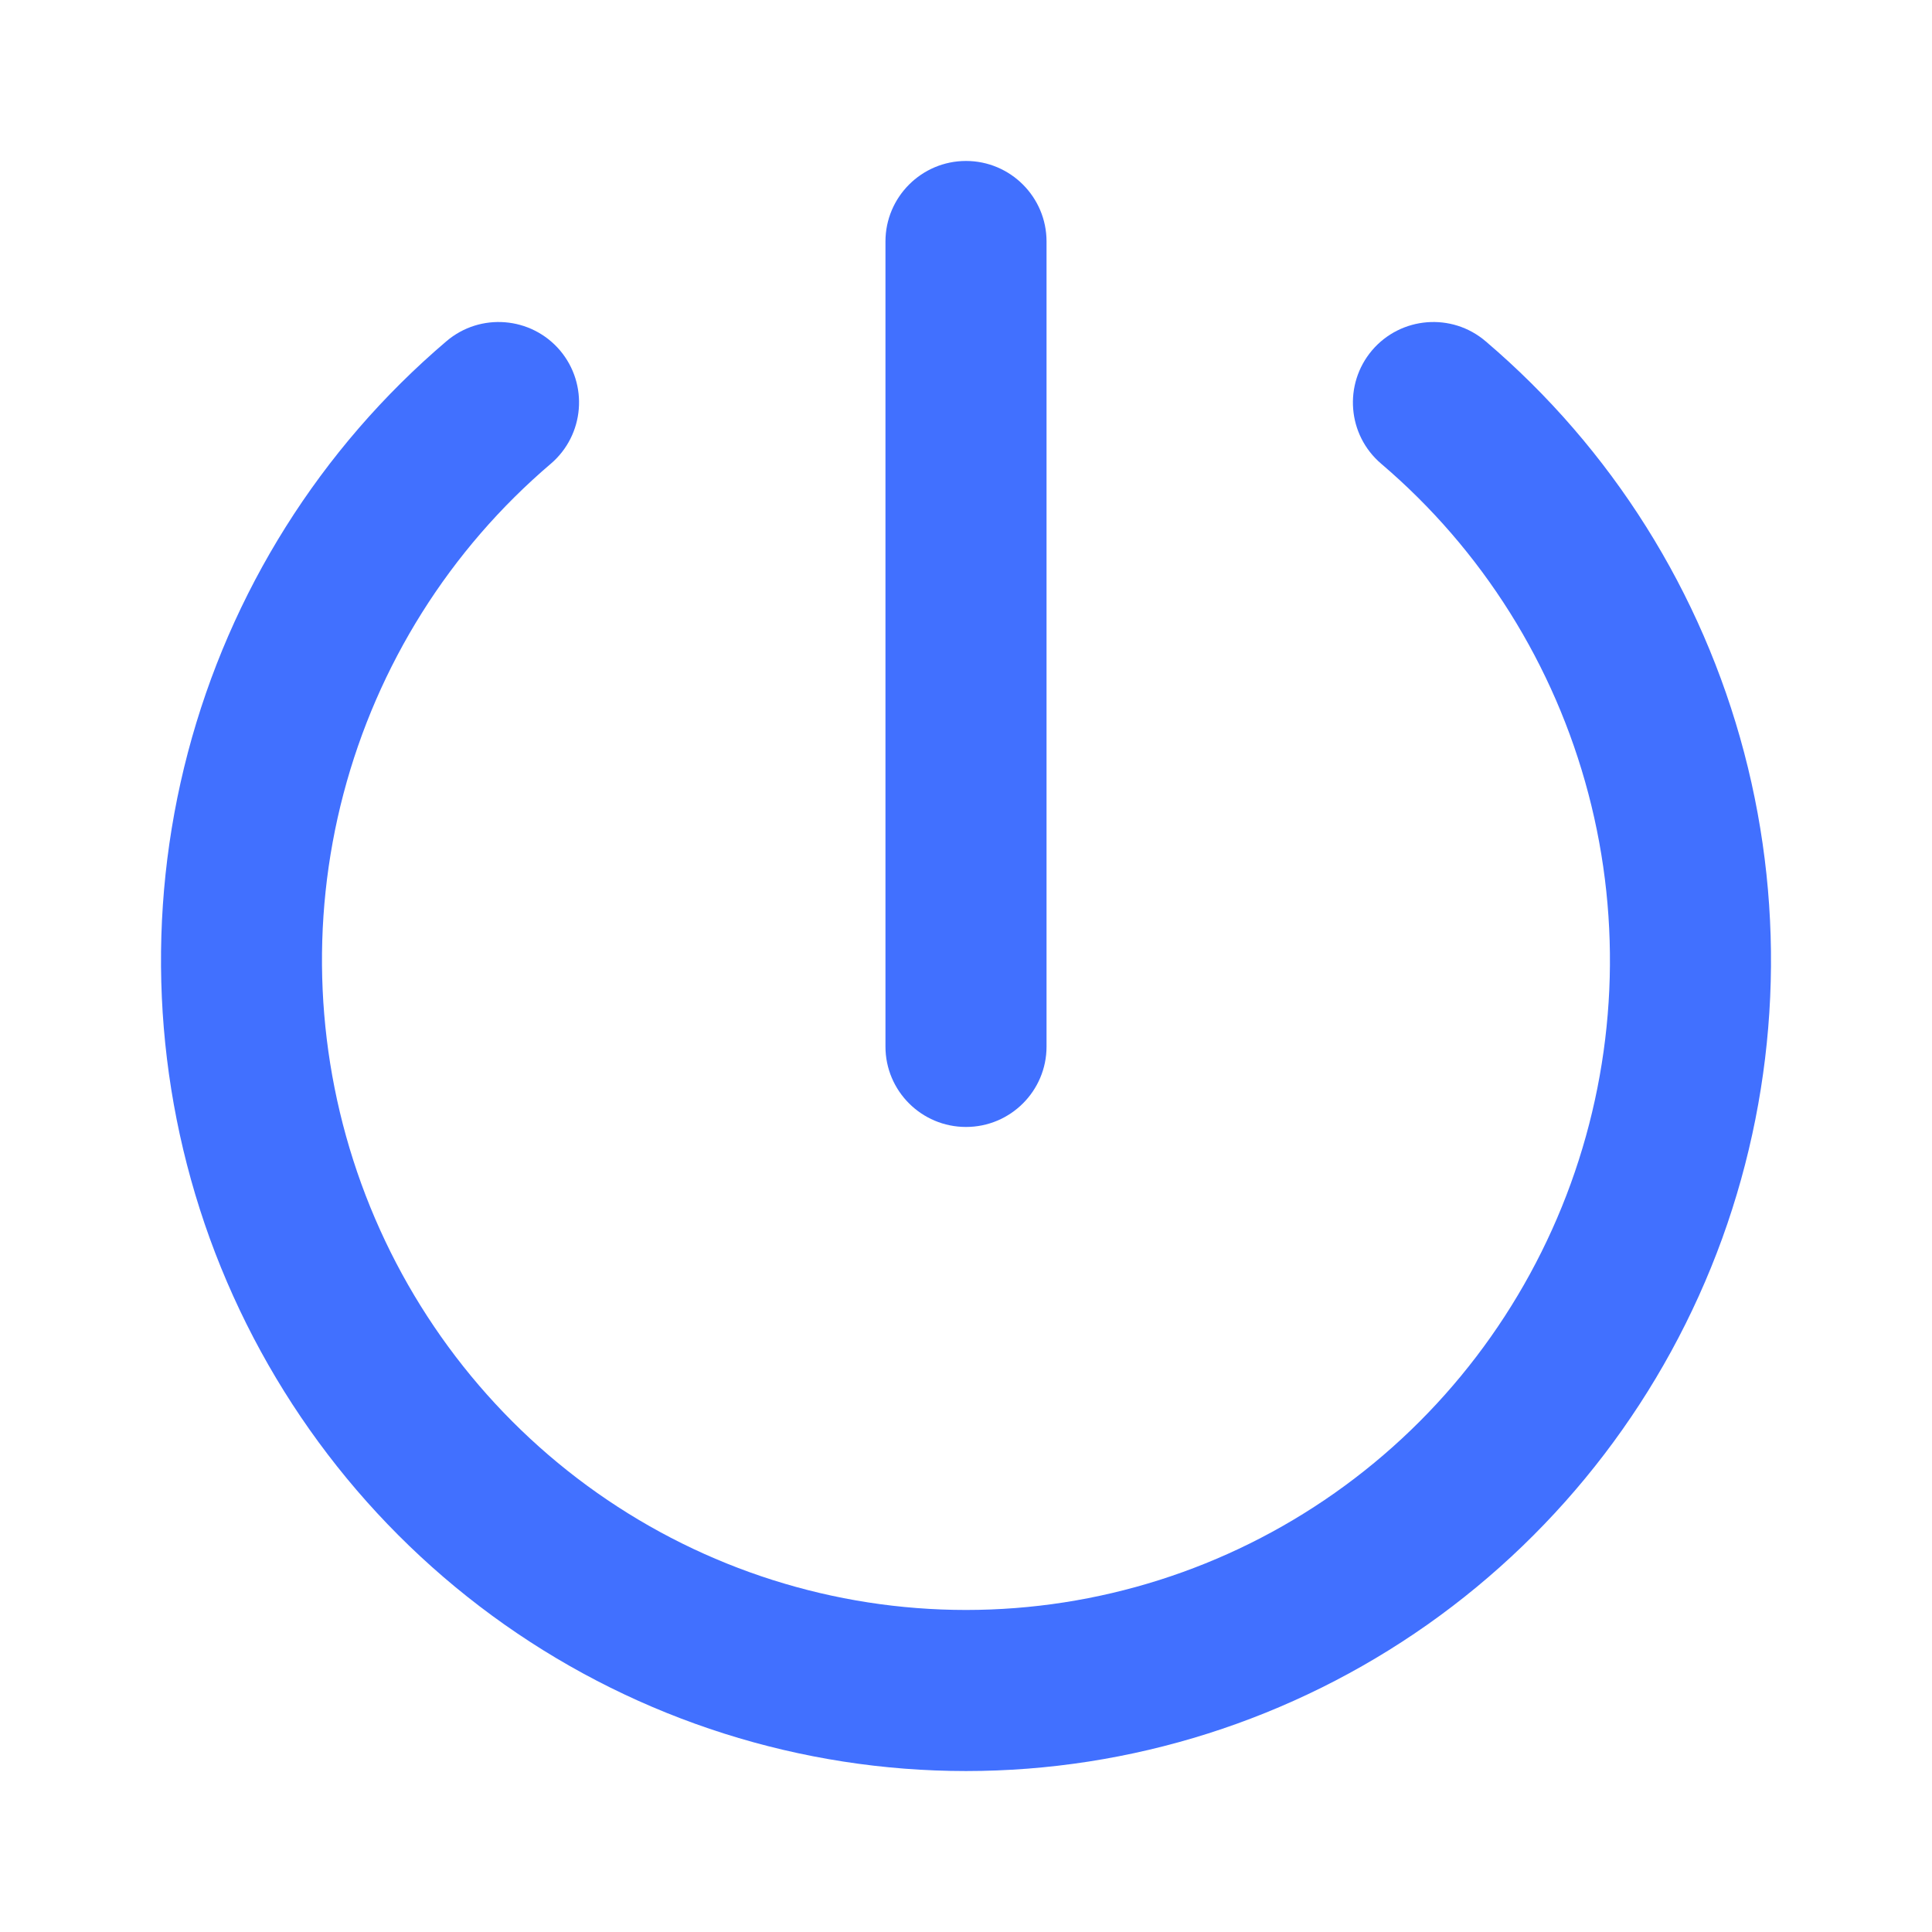 <svg width="16" height="16" viewBox="0 0 16 16" fill="none" xmlns="http://www.w3.org/2000/svg">
<path fill-rule="evenodd" clip-rule="evenodd" d="M4.637 2.901C4.875 3.182 4.841 3.602 4.561 3.841C3.726 4.552 3.126 5.505 2.845 6.572C2.564 7.638 2.616 8.766 2.992 9.803C3.368 10.839 4.05 11.733 4.946 12.364C5.842 12.995 6.908 13.333 8 13.333C9.092 13.333 10.158 12.995 11.054 12.364C11.95 11.733 12.632 10.839 13.008 9.803C13.384 8.766 13.435 7.638 13.154 6.572C12.873 5.505 12.274 4.552 11.439 3.841C11.158 3.602 11.125 3.182 11.363 2.901C11.602 2.621 12.023 2.587 12.303 2.826C13.347 3.714 14.094 4.903 14.444 6.232C14.794 7.561 14.73 8.966 14.262 10.258C13.793 11.549 12.941 12.665 11.822 13.454C10.702 14.243 9.367 14.667 8 14.667C6.632 14.667 5.298 14.243 4.178 13.454C3.058 12.665 2.207 11.549 1.738 10.258C1.27 8.966 1.206 7.561 1.556 6.232C1.906 4.903 2.653 3.714 3.697 2.826C3.977 2.587 4.398 2.621 4.637 2.901Z" fill="#4170FF"/>
<path fill-rule="evenodd" clip-rule="evenodd" d="M8 1.333C8.368 1.333 8.667 1.632 8.667 2V8.667C8.667 9.035 8.368 9.333 8 9.333C7.632 9.333 7.333 9.035 7.333 8.667V2C7.333 1.632 7.632 1.333 8 1.333Z" fill="#4170FF"/>
</svg>
